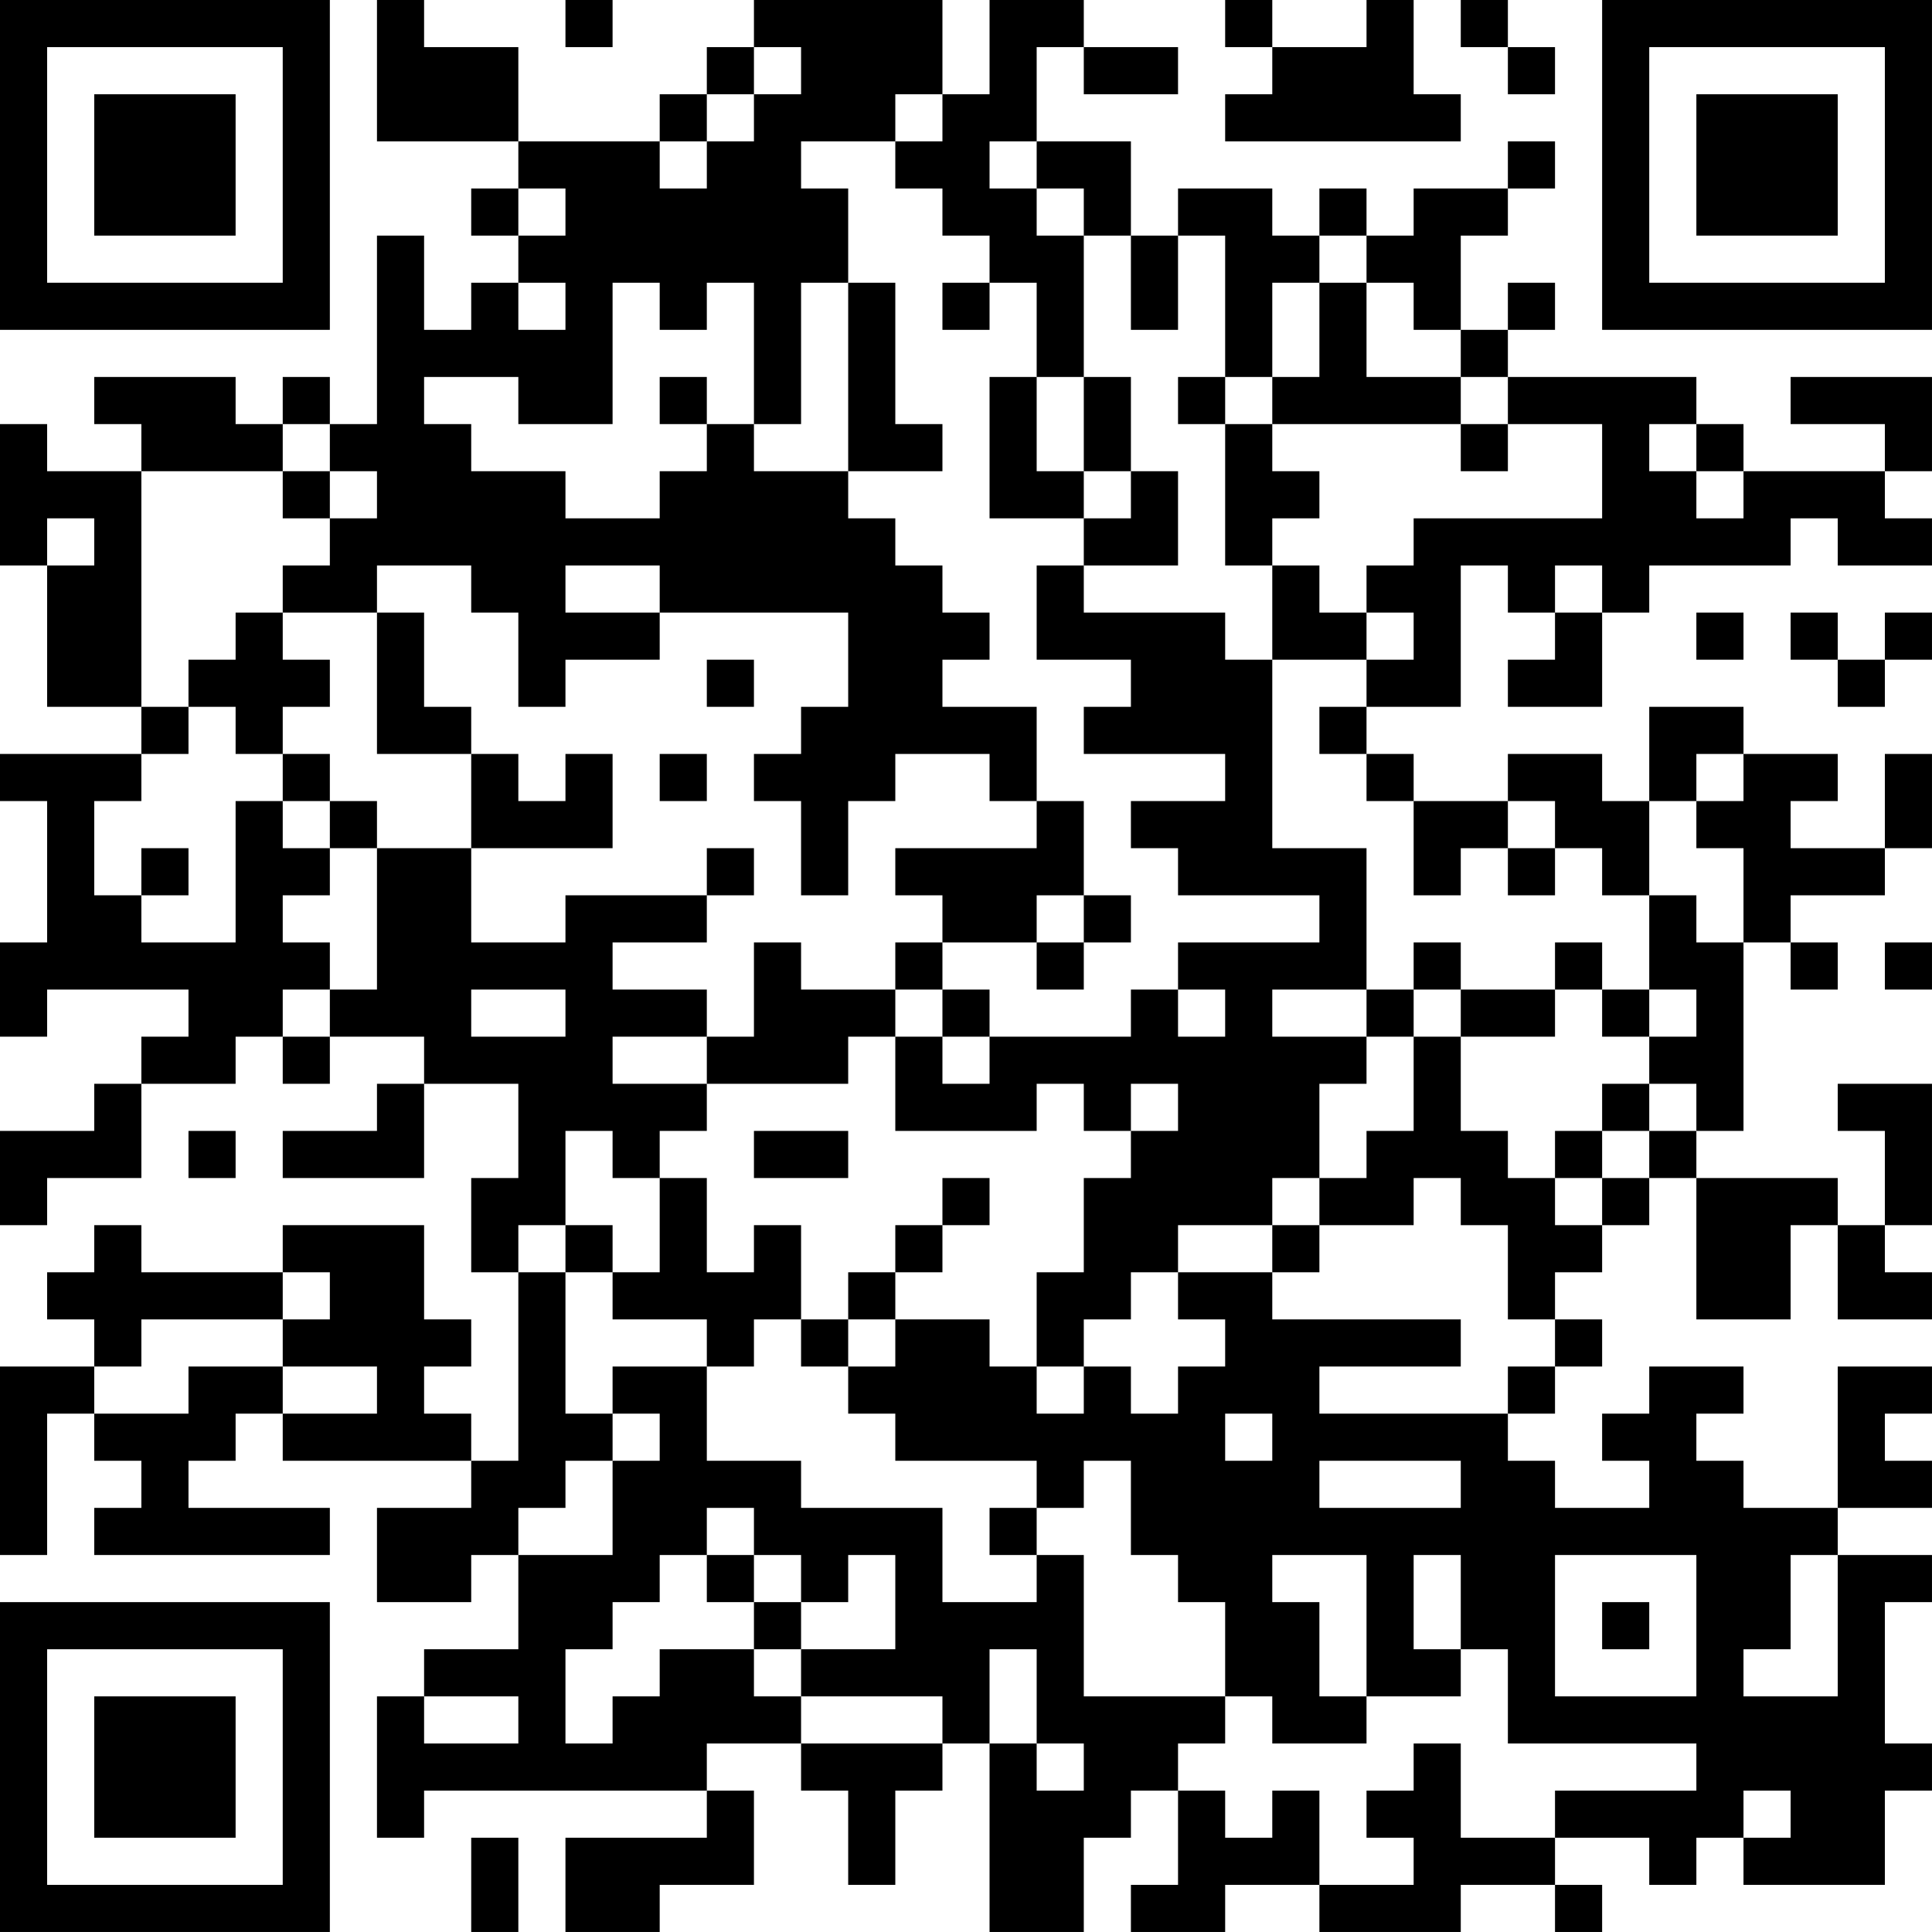 <?xml version="1.0" encoding="UTF-8"?>
<svg xmlns="http://www.w3.org/2000/svg" version="1.1" width="200" height="200" viewBox="0 0 200 200"><rect x="0" y="0" width="200" height="200" fill="#ffffff"/><g transform="scale(4.878)"><g transform="translate(0,0)"><path fill-rule="evenodd" d="M8 0L8 3L11 3L11 4L10 4L10 5L11 5L11 6L10 6L10 7L9 7L9 5L8 5L8 9L7 9L7 8L6 8L6 9L5 9L5 8L2 8L2 9L3 9L3 10L1 10L1 9L0 9L0 12L1 12L1 15L3 15L3 16L0 16L0 17L1 17L1 20L0 20L0 22L1 22L1 21L4 21L4 22L3 22L3 23L2 23L2 24L0 24L0 26L1 26L1 25L3 25L3 23L5 23L5 22L6 22L6 23L7 23L7 22L9 22L9 23L8 23L8 24L6 24L6 25L9 25L9 23L11 23L11 25L10 25L10 27L11 27L11 31L10 31L10 30L9 30L9 29L10 29L10 28L9 28L9 26L6 26L6 27L3 27L3 26L2 26L2 27L1 27L1 28L2 28L2 29L0 29L0 33L1 33L1 30L2 30L2 31L3 31L3 32L2 32L2 33L7 33L7 32L4 32L4 31L5 31L5 30L6 30L6 31L10 31L10 32L8 32L8 34L10 34L10 33L11 33L11 35L9 35L9 36L8 36L8 39L9 39L9 38L15 38L15 39L12 39L12 41L14 41L14 40L16 40L16 38L15 38L15 37L17 37L17 38L18 38L18 40L19 40L19 38L20 38L20 37L21 37L21 41L23 41L23 39L24 39L24 38L25 38L25 40L24 40L24 41L26 41L26 40L28 40L28 41L31 41L31 40L33 40L33 41L34 41L34 40L33 40L33 39L35 39L35 40L36 40L36 39L37 39L37 40L40 40L40 38L41 38L41 37L40 37L40 34L41 34L41 33L39 33L39 32L41 32L41 31L40 31L40 30L41 30L41 29L39 29L39 32L37 32L37 31L36 31L36 30L37 30L37 29L35 29L35 30L34 30L34 31L35 31L35 32L33 32L33 31L32 31L32 30L33 30L33 29L34 29L34 28L33 28L33 27L34 27L34 26L35 26L35 25L36 25L36 28L38 28L38 26L39 26L39 28L41 28L41 27L40 27L40 26L41 26L41 23L39 23L39 24L40 24L40 26L39 26L39 25L36 25L36 24L37 24L37 20L38 20L38 21L39 21L39 20L38 20L38 19L40 19L40 18L41 18L41 16L40 16L40 18L38 18L38 17L39 17L39 16L37 16L37 15L35 15L35 17L34 17L34 16L32 16L32 17L30 17L30 16L29 16L29 15L31 15L31 12L32 12L32 13L33 13L33 14L32 14L32 15L34 15L34 13L35 13L35 12L38 12L38 11L39 11L39 12L41 12L41 11L40 11L40 10L41 10L41 8L38 8L38 9L40 9L40 10L37 10L37 9L36 9L36 8L32 8L32 7L33 7L33 6L32 6L32 7L31 7L31 5L32 5L32 4L33 4L33 3L32 3L32 4L30 4L30 5L29 5L29 4L28 4L28 5L27 5L27 4L25 4L25 5L24 5L24 3L22 3L22 1L23 1L23 2L25 2L25 1L23 1L23 0L21 0L21 2L20 2L20 0L16 0L16 1L15 1L15 2L14 2L14 3L11 3L11 1L9 1L9 0ZM12 0L12 1L13 1L13 0ZM26 0L26 1L27 1L27 2L26 2L26 3L31 3L31 2L30 2L30 0L29 0L29 1L27 1L27 0ZM31 0L31 1L32 1L32 2L33 2L33 1L32 1L32 0ZM16 1L16 2L15 2L15 3L14 3L14 4L15 4L15 3L16 3L16 2L17 2L17 1ZM19 2L19 3L17 3L17 4L18 4L18 6L17 6L17 9L16 9L16 6L15 6L15 7L14 7L14 6L13 6L13 9L11 9L11 8L9 8L9 9L10 9L10 10L12 10L12 11L14 11L14 10L15 10L15 9L16 9L16 10L18 10L18 11L19 11L19 12L20 12L20 13L21 13L21 14L20 14L20 15L22 15L22 17L21 17L21 16L19 16L19 17L18 17L18 19L17 19L17 17L16 17L16 16L17 16L17 15L18 15L18 13L14 13L14 12L12 12L12 13L14 13L14 14L12 14L12 15L11 15L11 13L10 13L10 12L8 12L8 13L6 13L6 12L7 12L7 11L8 11L8 10L7 10L7 9L6 9L6 10L3 10L3 15L4 15L4 16L3 16L3 17L2 17L2 19L3 19L3 20L5 20L5 17L6 17L6 18L7 18L7 19L6 19L6 20L7 20L7 21L6 21L6 22L7 22L7 21L8 21L8 18L10 18L10 20L12 20L12 19L15 19L15 20L13 20L13 21L15 21L15 22L13 22L13 23L15 23L15 24L14 24L14 25L13 25L13 24L12 24L12 26L11 26L11 27L12 27L12 30L13 30L13 31L12 31L12 32L11 32L11 33L13 33L13 31L14 31L14 30L13 30L13 29L15 29L15 31L17 31L17 32L20 32L20 34L22 34L22 33L23 33L23 36L26 36L26 37L25 37L25 38L26 38L26 39L27 39L27 38L28 38L28 40L30 40L30 39L29 39L29 38L30 38L30 37L31 37L31 39L33 39L33 38L36 38L36 37L32 37L32 35L31 35L31 33L30 33L30 35L31 35L31 36L29 36L29 33L27 33L27 34L28 34L28 36L29 36L29 37L27 37L27 36L26 36L26 34L25 34L25 33L24 33L24 31L23 31L23 32L22 32L22 31L19 31L19 30L18 30L18 29L19 29L19 28L21 28L21 29L22 29L22 30L23 30L23 29L24 29L24 30L25 30L25 29L26 29L26 28L25 28L25 27L27 27L27 28L31 28L31 29L28 29L28 30L32 30L32 29L33 29L33 28L32 28L32 26L31 26L31 25L30 25L30 26L28 26L28 25L29 25L29 24L30 24L30 22L31 22L31 24L32 24L32 25L33 25L33 26L34 26L34 25L35 25L35 24L36 24L36 23L35 23L35 22L36 22L36 21L35 21L35 19L36 19L36 20L37 20L37 18L36 18L36 17L37 17L37 16L36 16L36 17L35 17L35 19L34 19L34 18L33 18L33 17L32 17L32 18L31 18L31 19L30 19L30 17L29 17L29 16L28 16L28 15L29 15L29 14L30 14L30 13L29 13L29 12L30 12L30 11L34 11L34 9L32 9L32 8L31 8L31 7L30 7L30 6L29 6L29 5L28 5L28 6L27 6L27 8L26 8L26 5L25 5L25 7L24 7L24 5L23 5L23 4L22 4L22 3L21 3L21 4L22 4L22 5L23 5L23 8L22 8L22 6L21 6L21 5L20 5L20 4L19 4L19 3L20 3L20 2ZM11 4L11 5L12 5L12 4ZM11 6L11 7L12 7L12 6ZM18 6L18 10L20 10L20 9L19 9L19 6ZM20 6L20 7L21 7L21 6ZM28 6L28 8L27 8L27 9L26 9L26 8L25 8L25 9L26 9L26 12L27 12L27 14L26 14L26 13L23 13L23 12L25 12L25 10L24 10L24 8L23 8L23 10L22 10L22 8L21 8L21 11L23 11L23 12L22 12L22 14L24 14L24 15L23 15L23 16L26 16L26 17L24 17L24 18L25 18L25 19L28 19L28 20L25 20L25 21L24 21L24 22L21 22L21 21L20 21L20 20L22 20L22 21L23 21L23 20L24 20L24 19L23 19L23 17L22 17L22 18L19 18L19 19L20 19L20 20L19 20L19 21L17 21L17 20L16 20L16 22L15 22L15 23L18 23L18 22L19 22L19 24L22 24L22 23L23 23L23 24L24 24L24 25L23 25L23 27L22 27L22 29L23 29L23 28L24 28L24 27L25 27L25 26L27 26L27 27L28 27L28 26L27 26L27 25L28 25L28 23L29 23L29 22L30 22L30 21L31 21L31 22L33 22L33 21L34 21L34 22L35 22L35 21L34 21L34 20L33 20L33 21L31 21L31 20L30 20L30 21L29 21L29 18L27 18L27 14L29 14L29 13L28 13L28 12L27 12L27 11L28 11L28 10L27 10L27 9L31 9L31 10L32 10L32 9L31 9L31 8L29 8L29 6ZM14 8L14 9L15 9L15 8ZM35 9L35 10L36 10L36 11L37 11L37 10L36 10L36 9ZM6 10L6 11L7 11L7 10ZM23 10L23 11L24 11L24 10ZM1 11L1 12L2 12L2 11ZM33 12L33 13L34 13L34 12ZM5 13L5 14L4 14L4 15L5 15L5 16L6 16L6 17L7 17L7 18L8 18L8 17L7 17L7 16L6 16L6 15L7 15L7 14L6 14L6 13ZM8 13L8 16L10 16L10 18L13 18L13 16L12 16L12 17L11 17L11 16L10 16L10 15L9 15L9 13ZM36 13L36 14L37 14L37 13ZM38 13L38 14L39 14L39 15L40 15L40 14L41 14L41 13L40 13L40 14L39 14L39 13ZM15 14L15 15L16 15L16 14ZM14 16L14 17L15 17L15 16ZM3 18L3 19L4 19L4 18ZM15 18L15 19L16 19L16 18ZM32 18L32 19L33 19L33 18ZM22 19L22 20L23 20L23 19ZM40 20L40 21L41 21L41 20ZM10 21L10 22L12 22L12 21ZM19 21L19 22L20 22L20 23L21 23L21 22L20 22L20 21ZM25 21L25 22L26 22L26 21ZM27 21L27 22L29 22L29 21ZM24 23L24 24L25 24L25 23ZM34 23L34 24L33 24L33 25L34 25L34 24L35 24L35 23ZM4 24L4 25L5 25L5 24ZM16 24L16 25L18 25L18 24ZM14 25L14 27L13 27L13 26L12 26L12 27L13 27L13 28L15 28L15 29L16 29L16 28L17 28L17 29L18 29L18 28L19 28L19 27L20 27L20 26L21 26L21 25L20 25L20 26L19 26L19 27L18 27L18 28L17 28L17 26L16 26L16 27L15 27L15 25ZM6 27L6 28L3 28L3 29L2 29L2 30L4 30L4 29L6 29L6 30L8 30L8 29L6 29L6 28L7 28L7 27ZM26 30L26 31L27 31L27 30ZM28 31L28 32L31 32L31 31ZM15 32L15 33L14 33L14 34L13 34L13 35L12 35L12 37L13 37L13 36L14 36L14 35L16 35L16 36L17 36L17 37L20 37L20 36L17 36L17 35L19 35L19 33L18 33L18 34L17 34L17 33L16 33L16 32ZM21 32L21 33L22 33L22 32ZM15 33L15 34L16 34L16 35L17 35L17 34L16 34L16 33ZM33 33L33 36L36 36L36 33ZM38 33L38 35L37 35L37 36L39 36L39 33ZM34 34L34 35L35 35L35 34ZM21 35L21 37L22 37L22 38L23 38L23 37L22 37L22 35ZM9 36L9 37L11 37L11 36ZM37 38L37 39L38 39L38 38ZM10 39L10 41L11 41L11 39ZM0 0L0 7L7 7L7 0ZM1 1L1 6L6 6L6 1ZM2 2L2 5L5 5L5 2ZM34 0L34 7L41 7L41 0ZM35 1L35 6L40 6L40 1ZM36 2L36 5L39 5L39 2ZM0 34L0 41L7 41L7 34ZM1 35L1 40L6 40L6 35ZM2 36L2 39L5 39L5 36Z" fill="#000000"/></g></g></svg>
